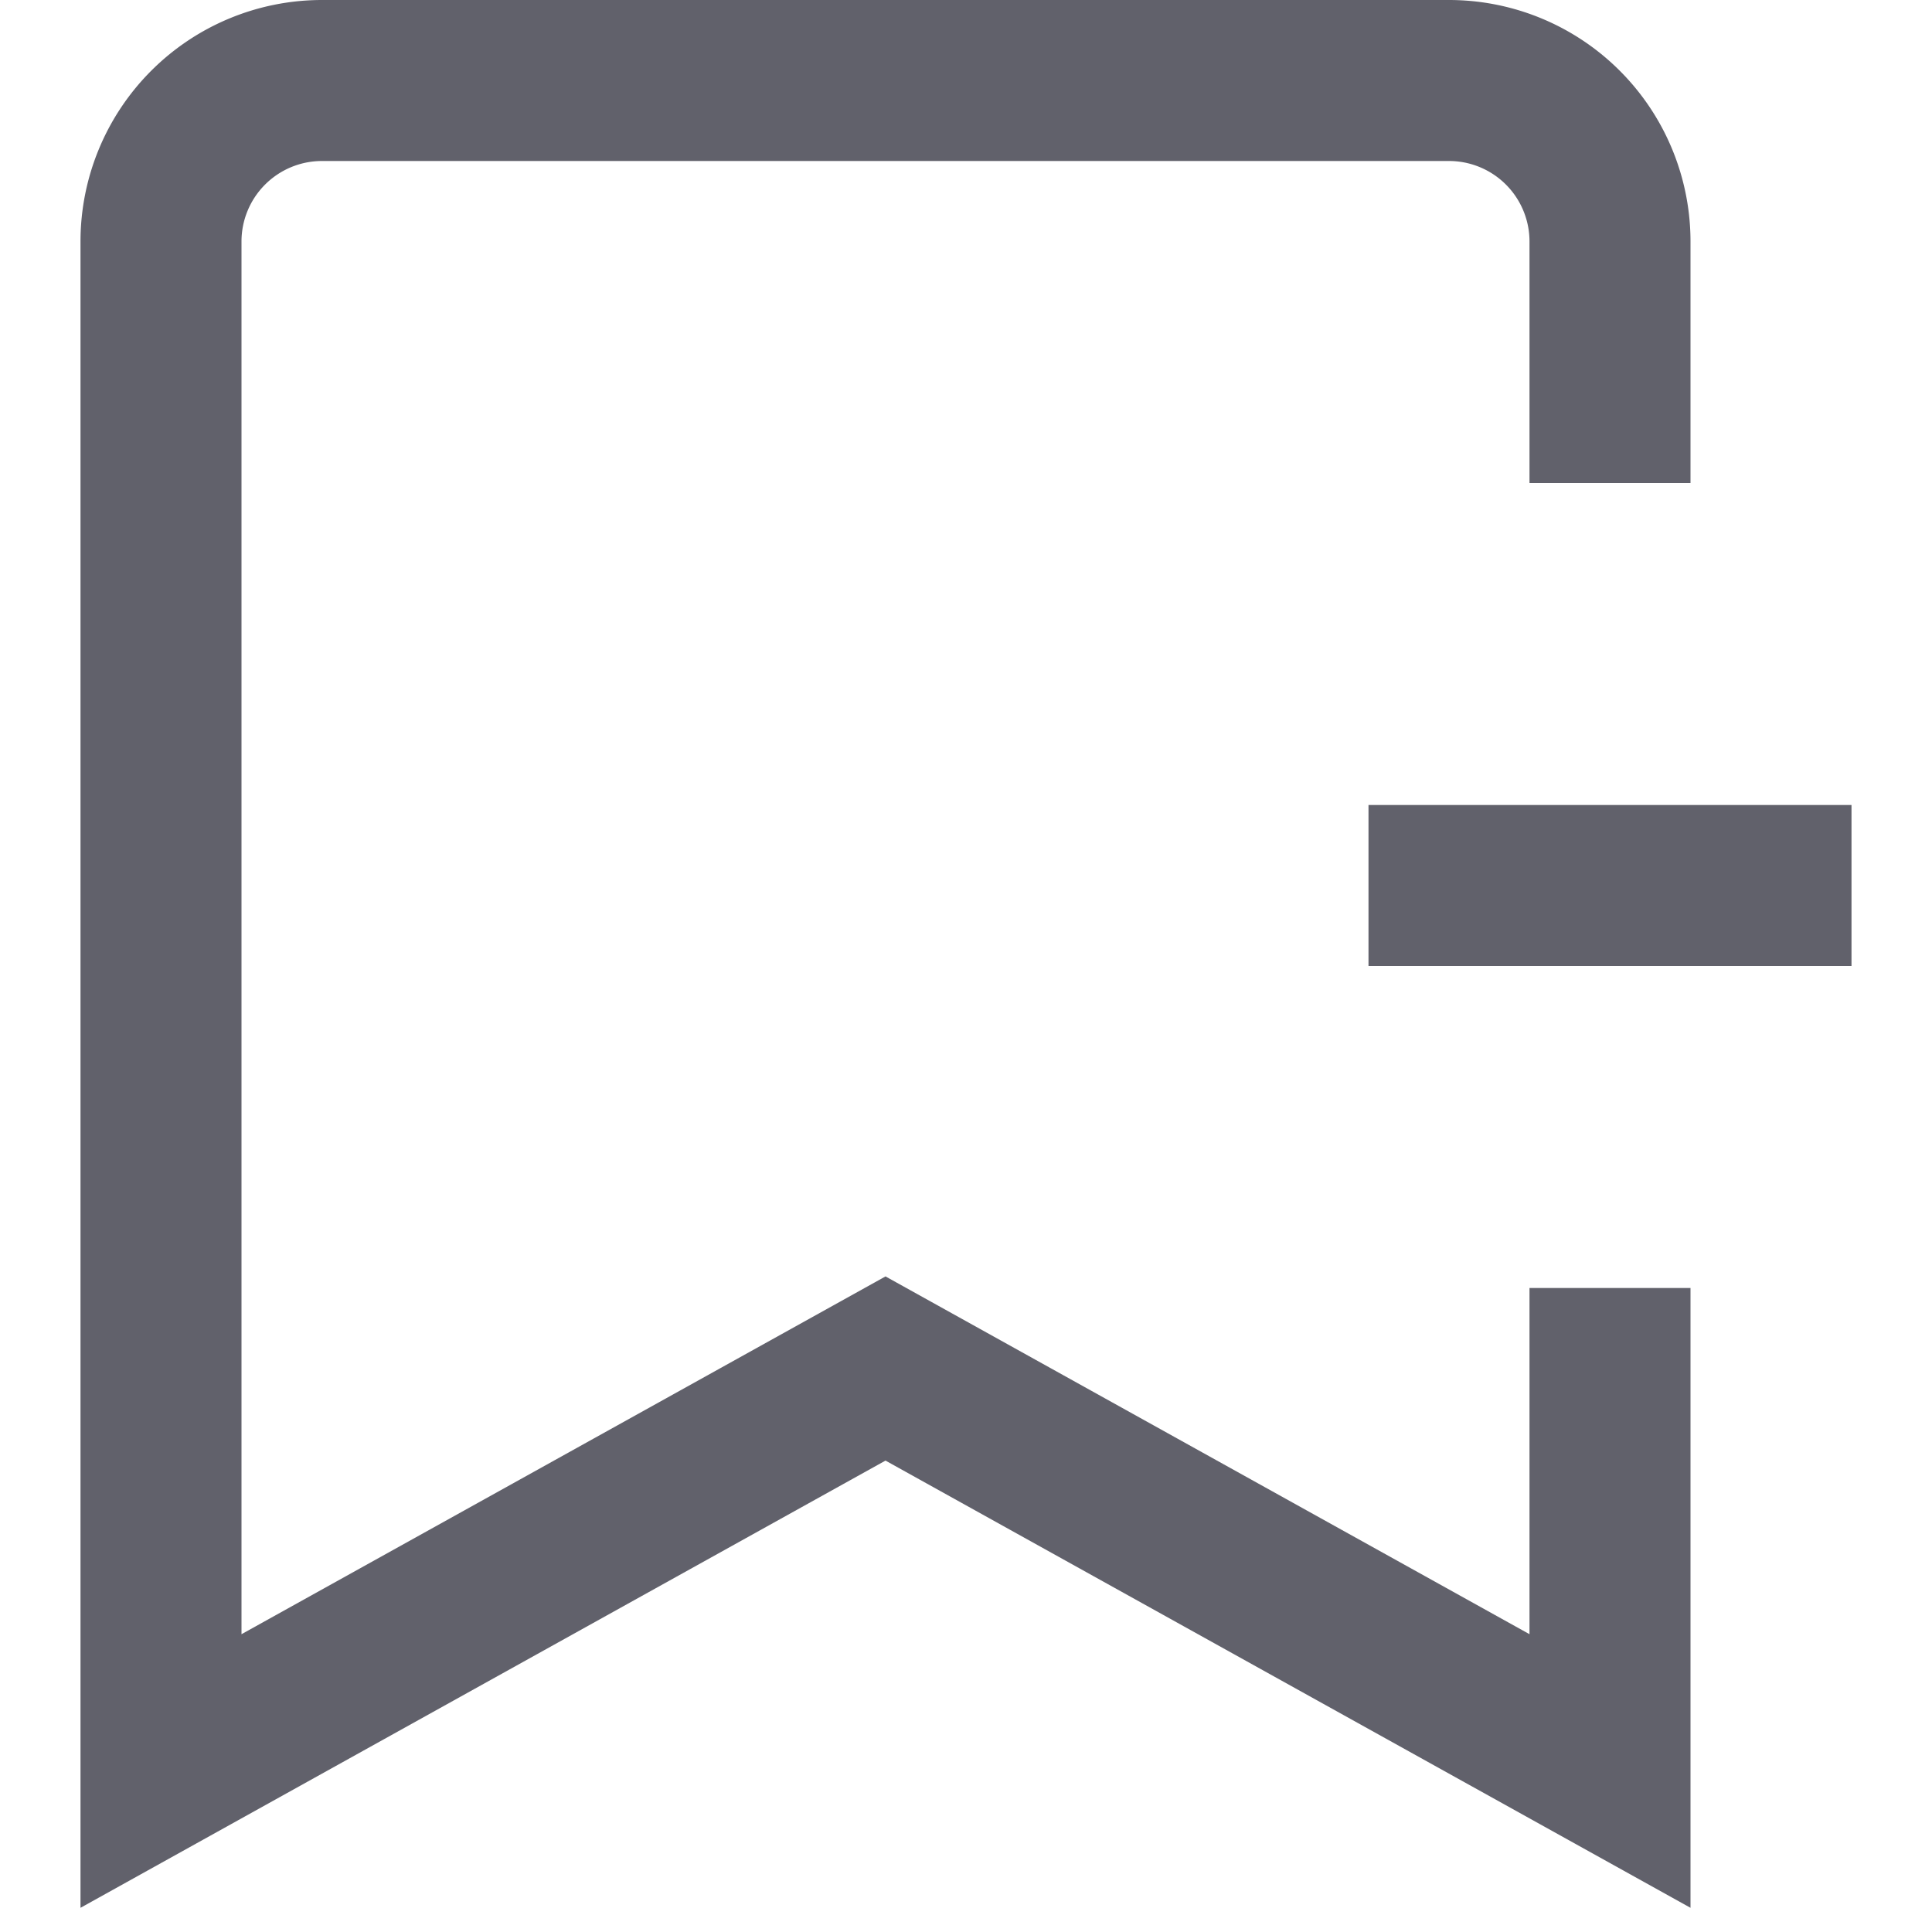 <svg xmlns="http://www.w3.org/2000/svg" height="24" width="24" viewBox="0 0 24 24"><line data-color="color-2" x1="17" y1="11" x2="23" y2="11" fill="none" stroke="#61616b" stroke-width="2"></line> <path d="M20,16v6l-9-5L2,22V3A2,2,0,0,1,4,1H18a2,2,0,0,1,2,2V6" fill="none" stroke="#61616b" stroke-width="2"></path></svg>